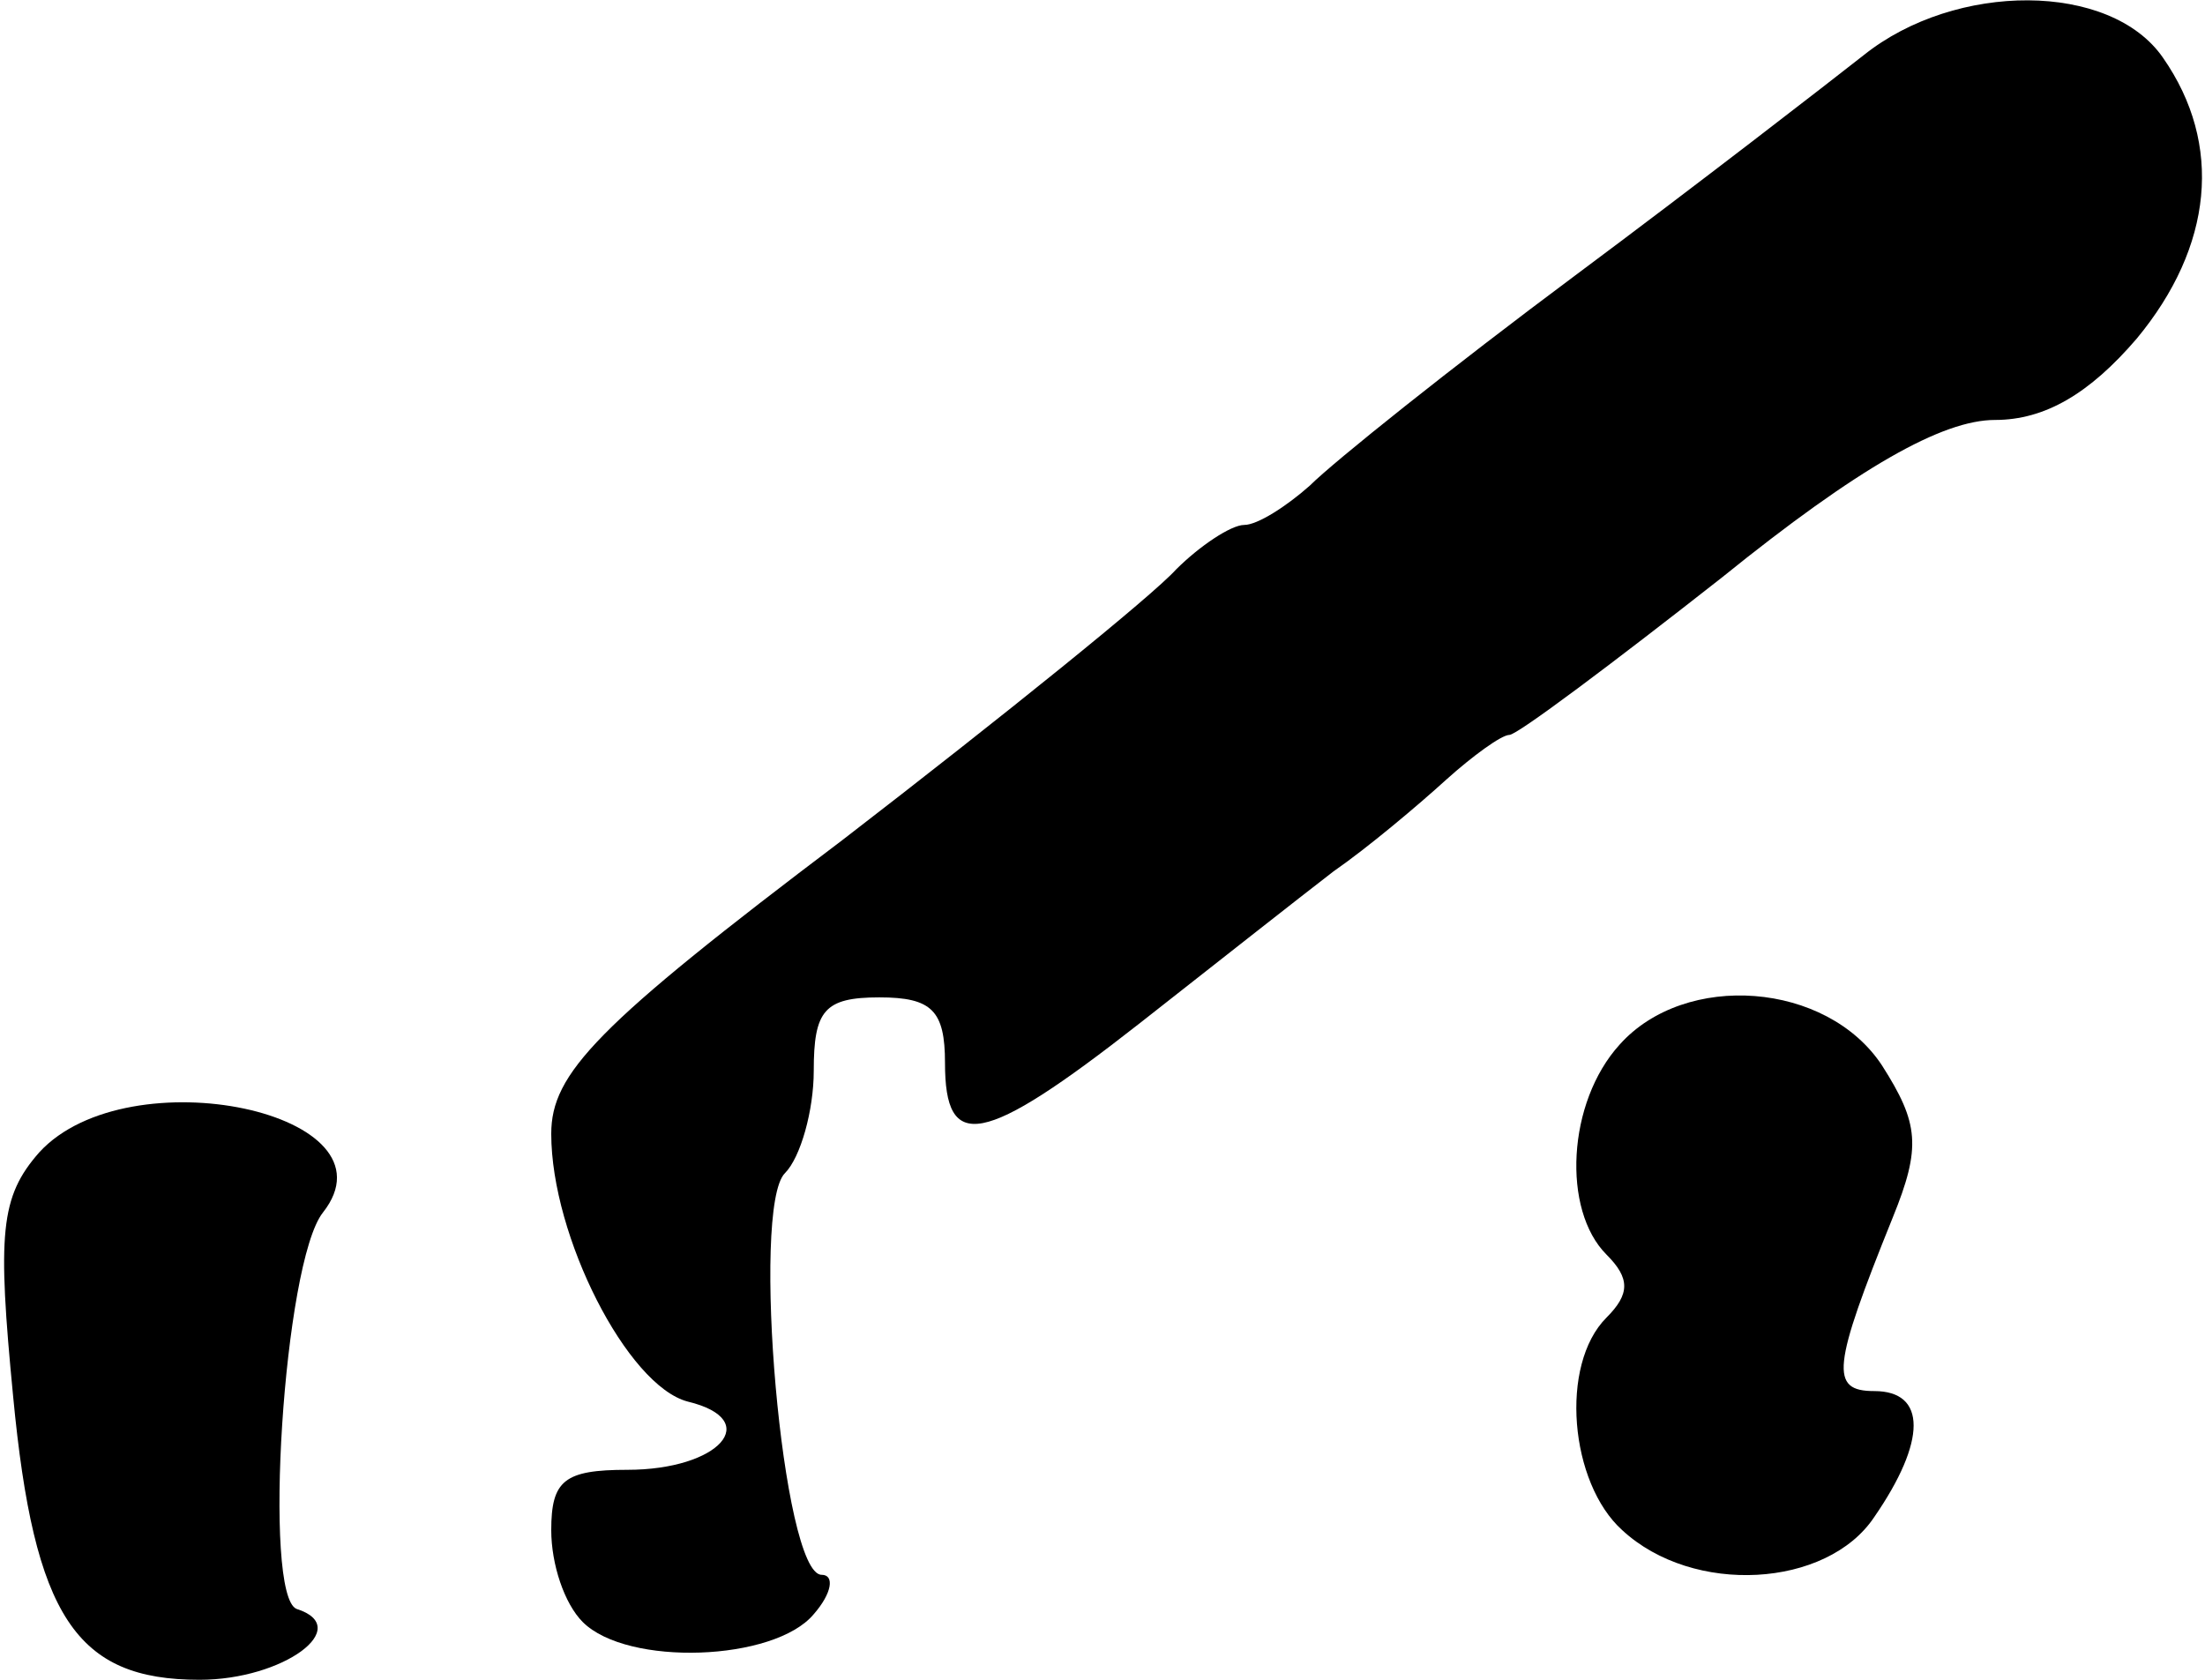 <?xml version="1.0" standalone="no"?>
<!DOCTYPE svg PUBLIC "-//W3C//DTD SVG 20010904//EN"
 "http://www.w3.org/TR/2001/REC-SVG-20010904/DTD/svg10.dtd">
<svg version="1.0" xmlns="http://www.w3.org/2000/svg"
 width="84pt" height="64pt" viewBox="0 0 84 64"
 preserveAspectRatio="xMidYMid meet">
<g transform="translate(0,64) scale(0.1,-0.1)"
fill="#000000" stroke="none">
<path fill="#000000" stroke="none" d="M710 619 c-14 -11 -63 -49 -110 -84
-47 -35 -92 -71 -101 -80 -9 -8 -20 -15 -25 -15 -5 0 -17 -8 -26 -17 -9 -10
-66 -56 -127 -103 -94 -71 -111 -89 -111 -112 0 -39 29 -96 52 -102 29 -7 12
-26 -23 -26 -24 0 -29 -4 -29 -23 0 -13 5 -28 12 -35 17 -17 73 -15 88 3 7 8
8 15 3 15 -15 0 -27 140 -14 153 6 6 11 24 11 39 0 23 4 28 25 28 20 0 25 -5
25 -25 0 -34 14 -32 74 15 28 22 61 48 74 58 13 9 32 25 43 35 10 9 21 17 24
17 3 0 39 27 81 60 52 42 84 60 104 60 19 0 36 10 54 31 29 35 33 74 10 107
-20 29 -79 29 -114 1z"/>
<path fill="#000000" stroke="none" d="M617 242 c-20 -22 -22 -63 -5 -80 9 -9
9 -15 0 -24 -18 -18 -14 -63 6 -81 27 -25 78 -22 96 5 20 29 20 48 0 48 -17 0
-16 9 7 66 11 27 10 36 -4 58 -21 32 -75 36 -100 8z"/>
<path fill="#000000" stroke="none" d="M15 201 c-15 -17 -16 -31 -10 -93 8
-84 24 -108 71 -108 32 0 59 20 37 27 -13 5 -5 132 10 151 30 38 -74 60 -108
23z"/>
</g>
</svg>
